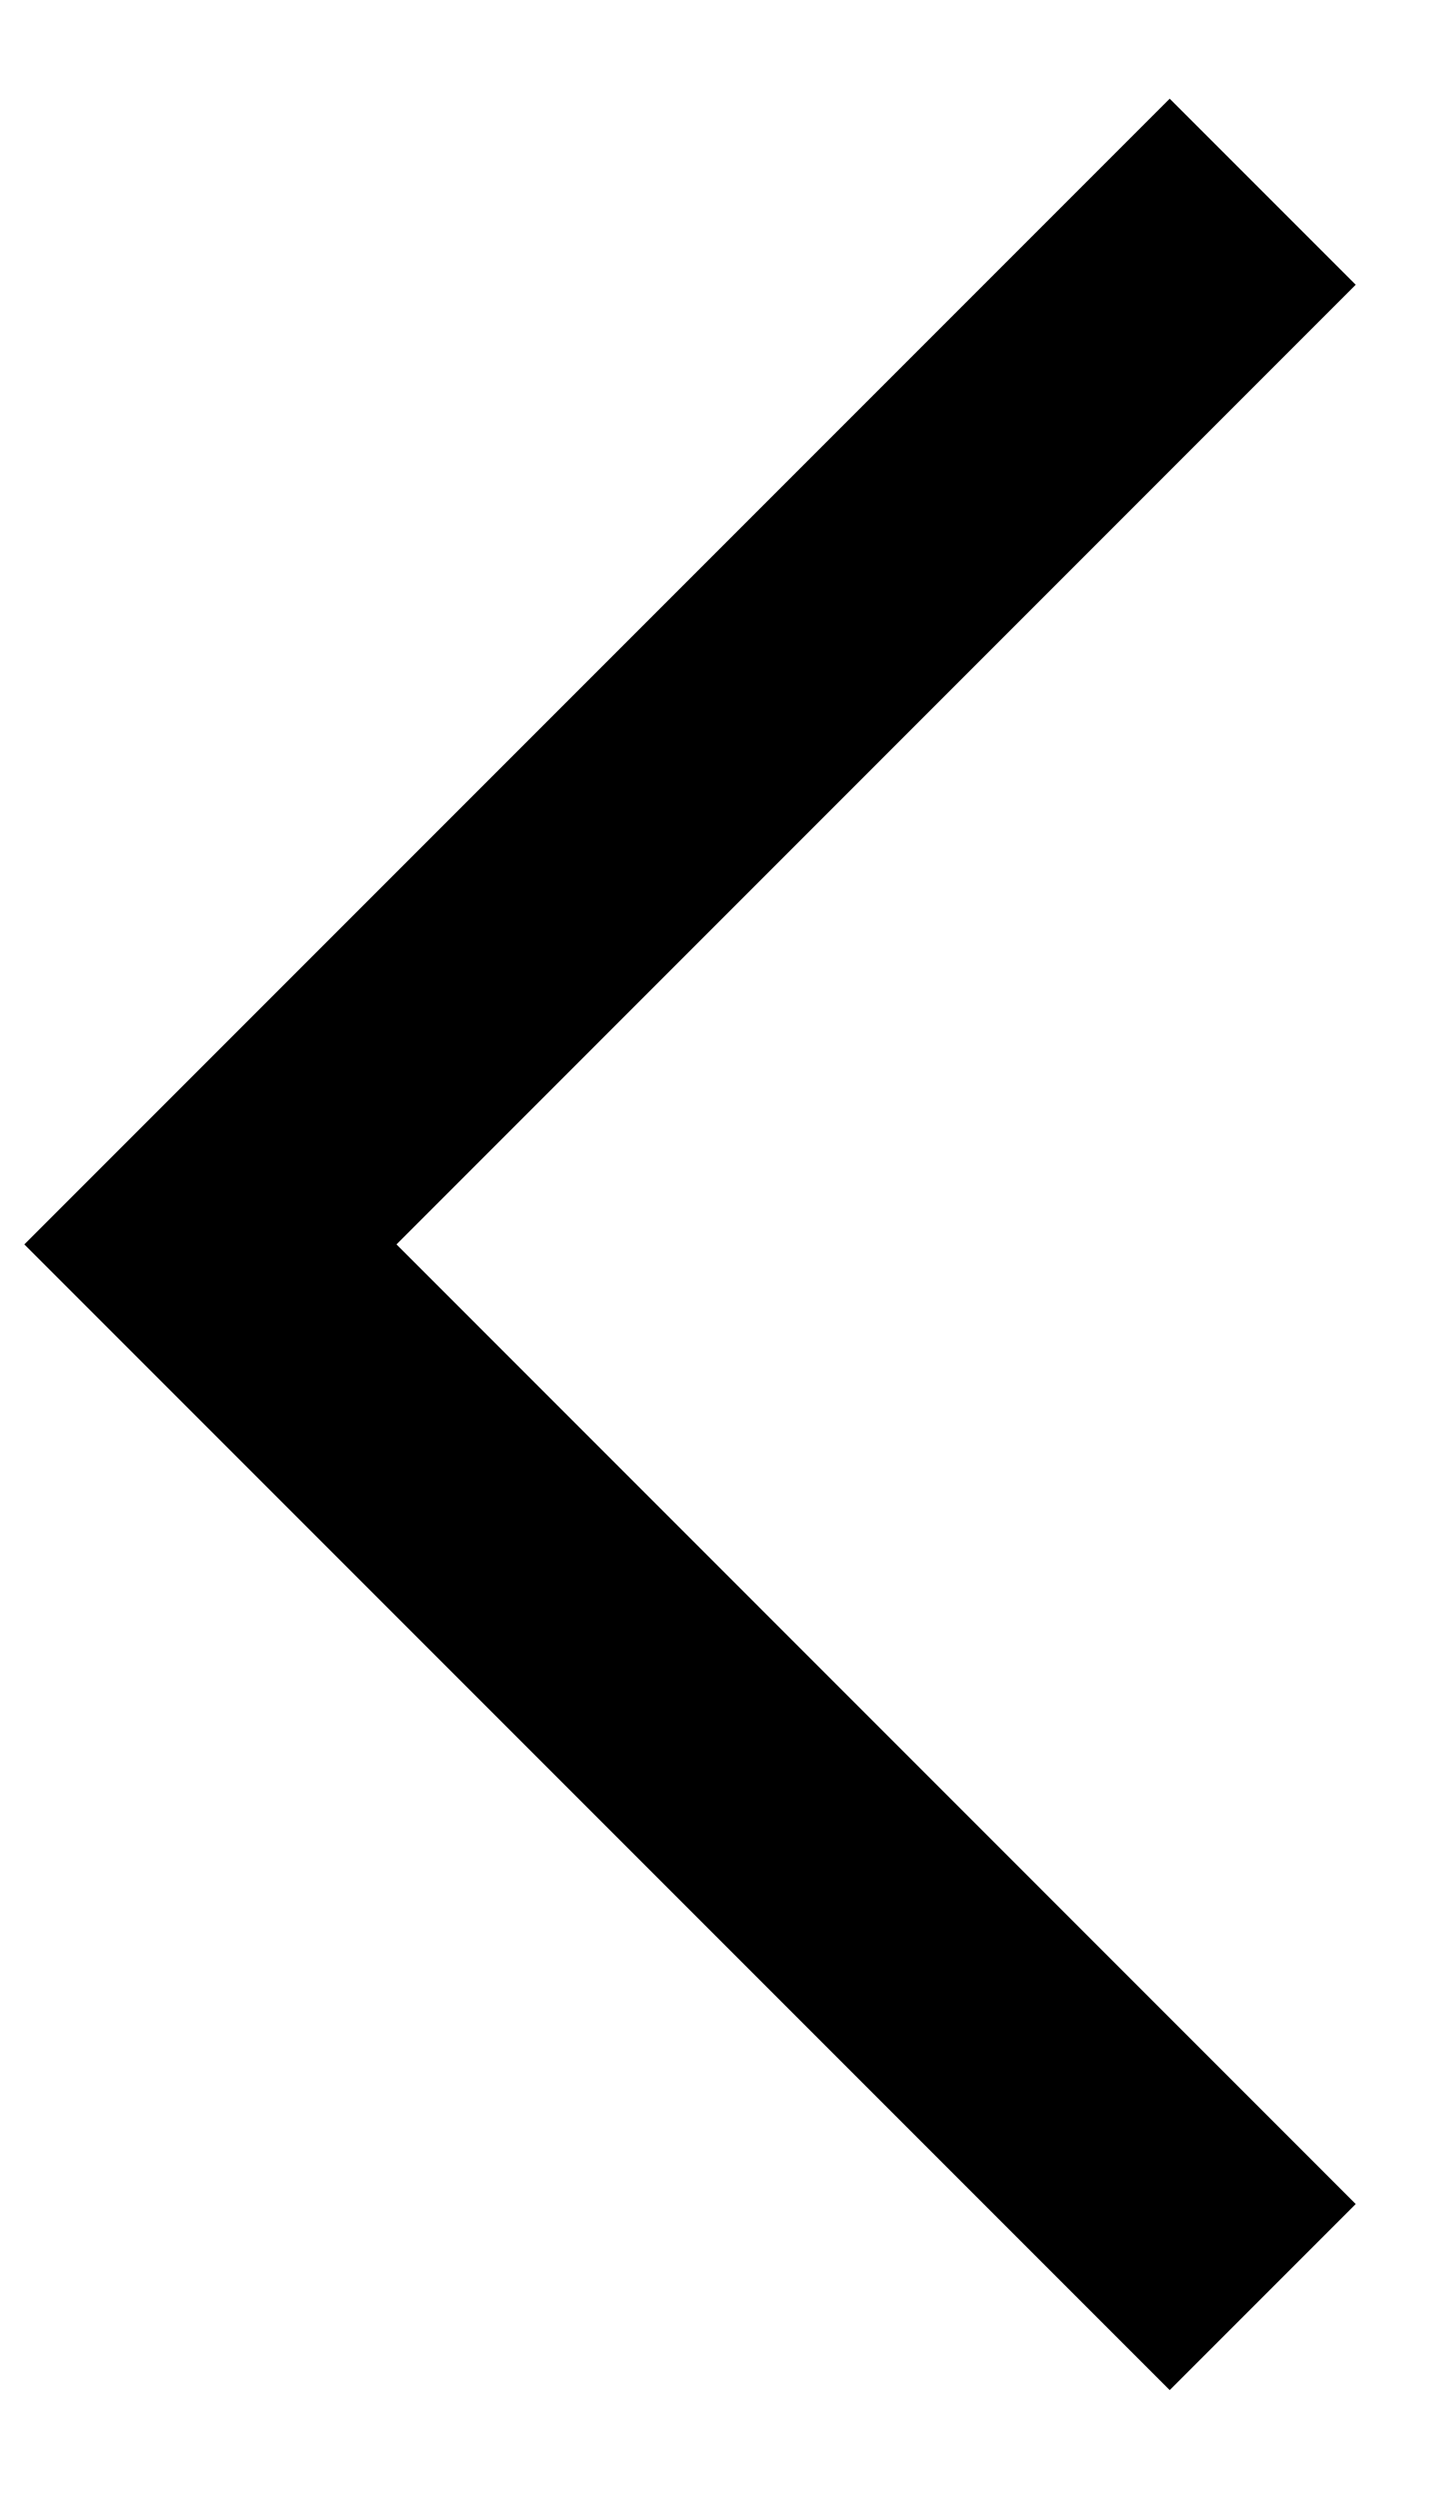 <?xml version="1.0" encoding="UTF-8"?>
<svg width="11px" height="19px" viewBox="0 0 11 19" version="1.1" xmlns="http://www.w3.org/2000/svg" xmlns:xlink="http://www.w3.org/1999/xlink">
    <title>icon-arrow-left-thin</title>
    <g id="Style-Guide" stroke="none" stroke-width="1" fill="none" fill-rule="evenodd">
        <polygon id="icon-arrow-left-thin" fill="#000000" fill-rule="nonzero" transform="translate(5.245, 9.457) scale(-1, 1) rotate(-180) translate(-5.245, -9.457) " points="8.892 0.75 10.306 2.164 3.014 9.457 10.306 16.75 8.892 18.164 0.185 9.457"></polygon>
    </g>
</svg>